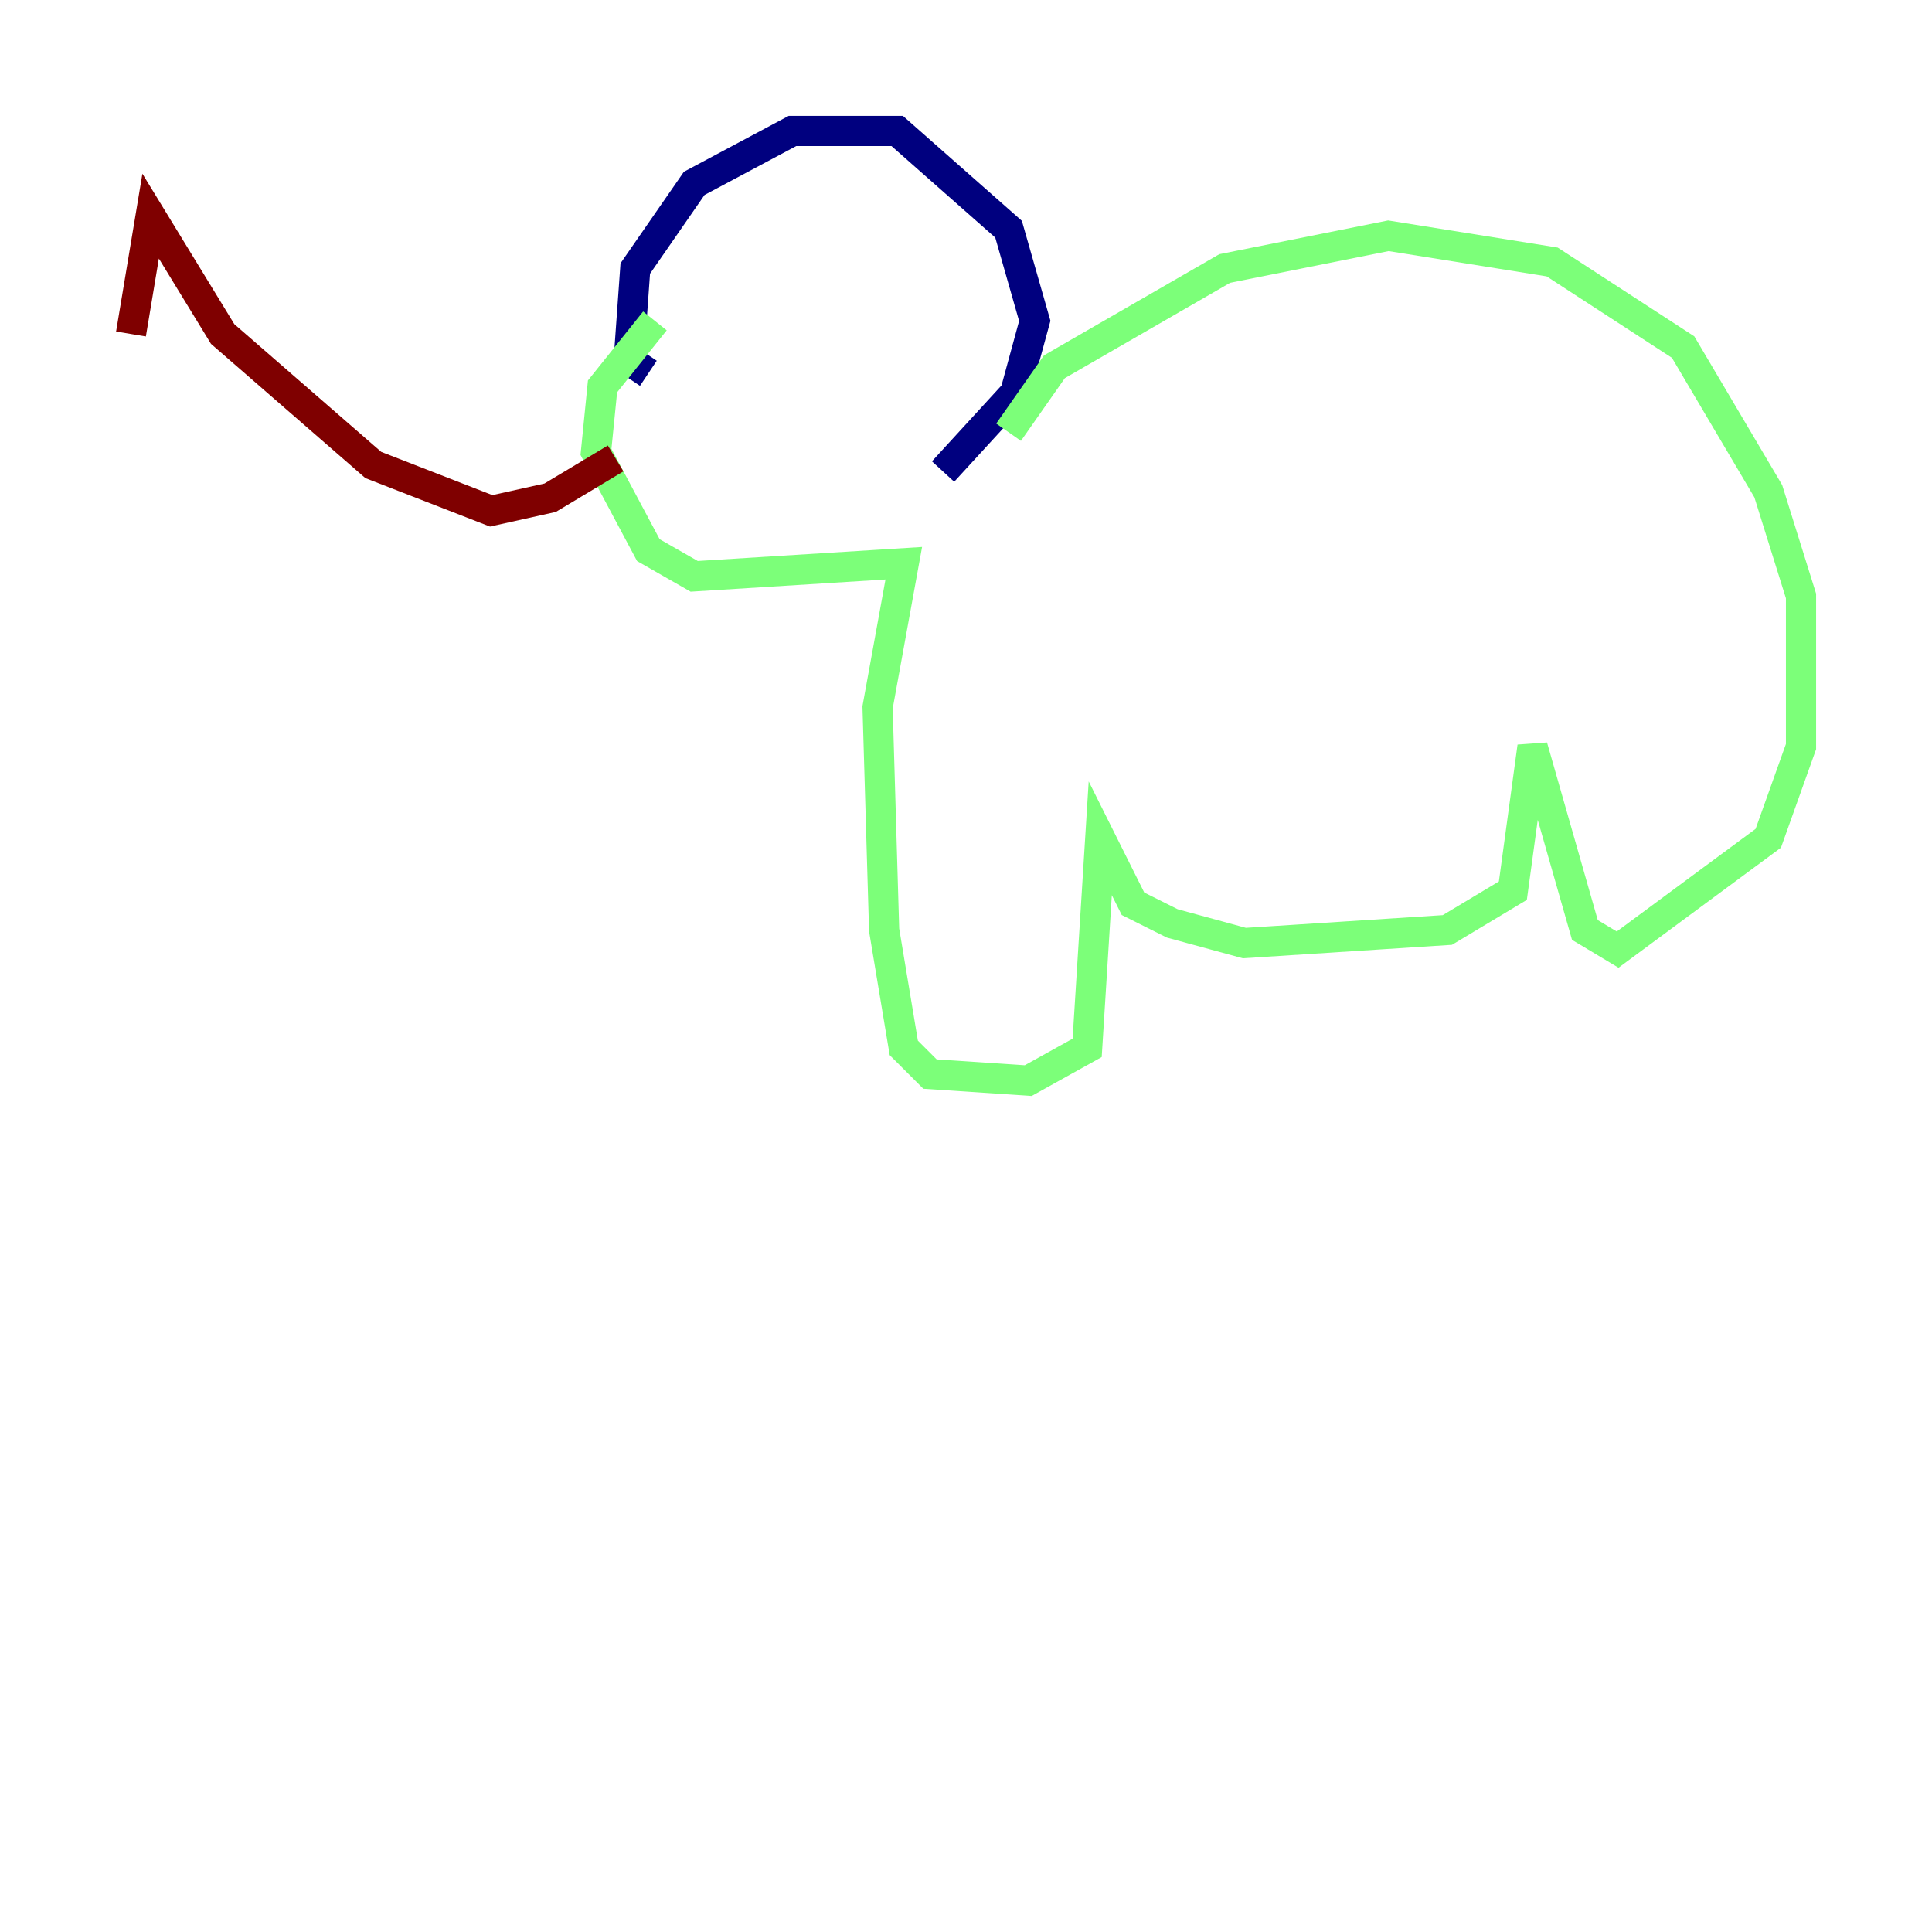 <?xml version="1.0" encoding="utf-8" ?>
<svg baseProfile="tiny" height="128" version="1.2" viewBox="0,0,128,128" width="128" xmlns="http://www.w3.org/2000/svg" xmlns:ev="http://www.w3.org/2001/xml-events" xmlns:xlink="http://www.w3.org/1999/xlink"><defs /><polyline fill="none" points="42.956,24.732 41.654,23.864 42.088,17.79 45.993,12.149 52.502,8.678 59.444,8.678 66.82,15.186 68.556,21.261 67.254,26.034 62.481,31.241" stroke="#00007f" stroke-width="2" /><polyline fill="none" points="66.82,28.637 69.858,24.298 81.139,17.79 91.986,15.62 102.834,17.356 111.512,22.997 117.153,32.542 119.322,39.485 119.322,49.464 117.153,55.539 107.173,62.915 105.003,61.614 101.532,49.464 100.231,59.01 95.891,61.614 82.441,62.481 77.668,61.18 75.064,59.878 72.895,55.539 72.027,69.424 68.122,71.593 61.614,71.159 59.878,69.424 58.576,61.614 58.142,46.861 59.878,37.315 45.993,38.183 42.956,36.447 39.485,29.939 39.919,25.6 43.39,21.261" stroke="#7cff79" stroke-width="2" /><polyline fill="none" points="40.786,30.373 36.447,32.976 32.542,33.844 24.732,30.807 14.752,22.129 9.98,14.319 8.678,22.129" stroke="#7f0000" stroke-width="2" /></svg>